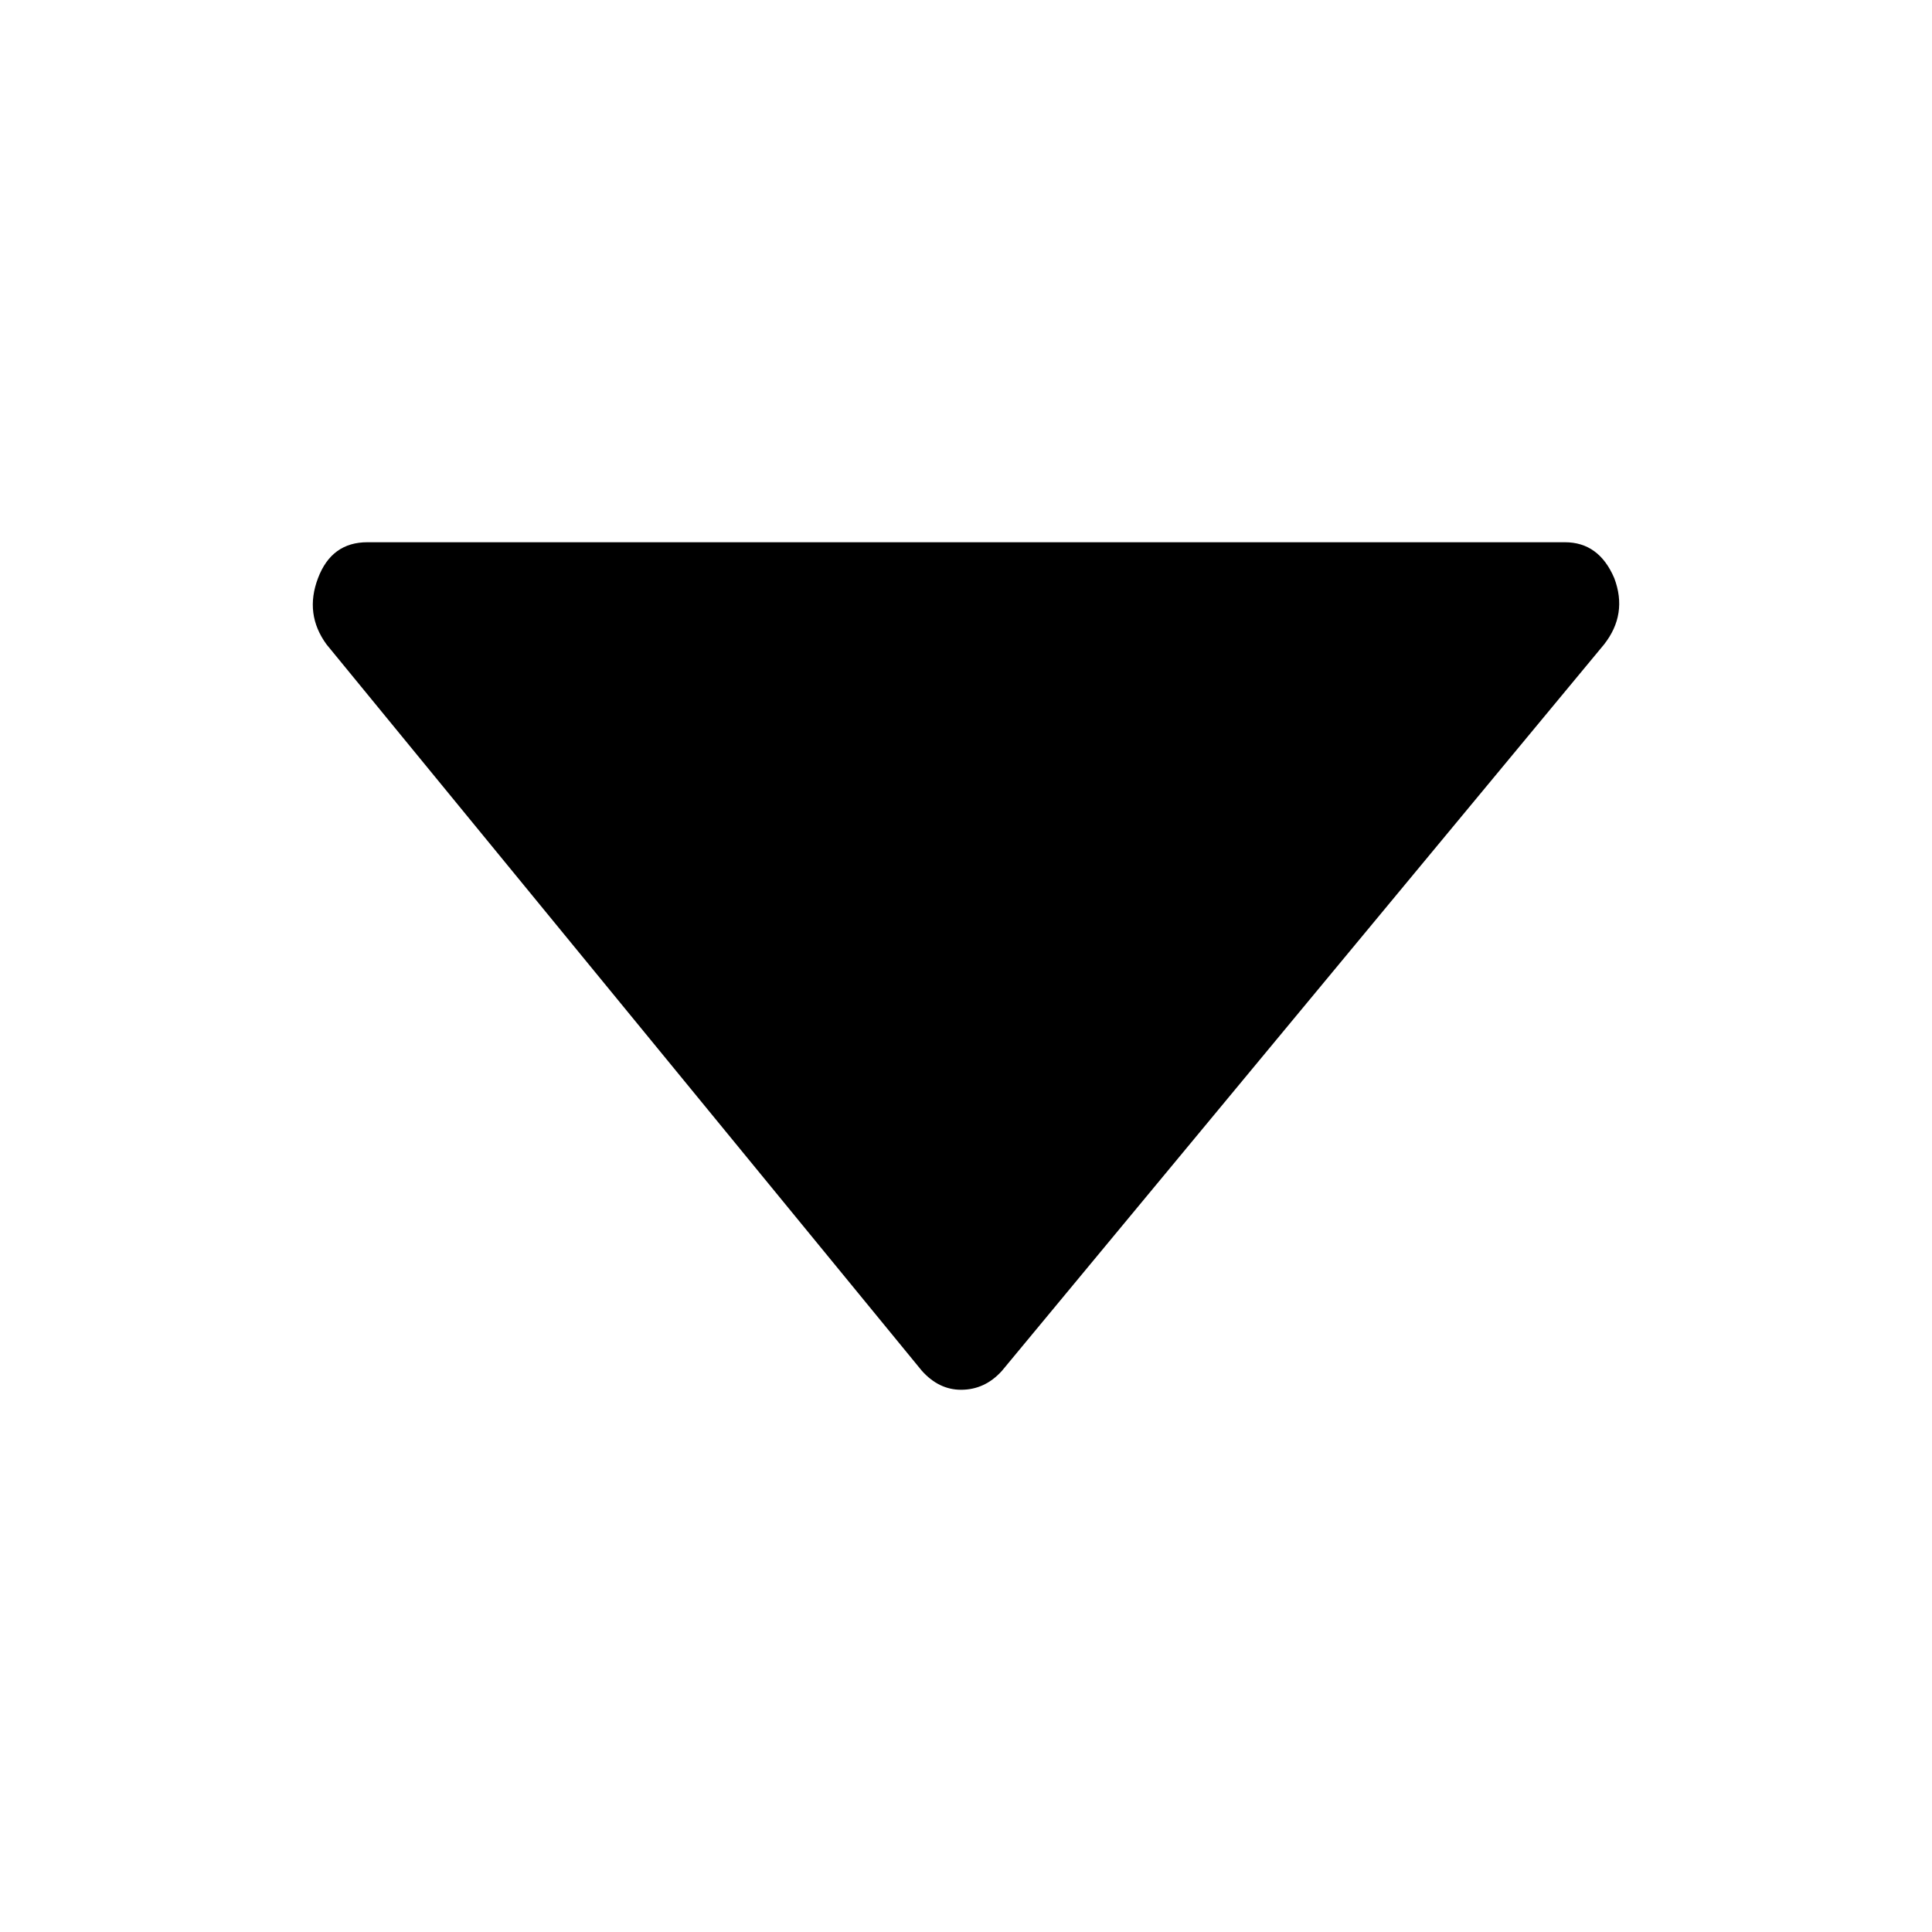 <svg xmlns="http://www.w3.org/2000/svg" xmlns:xlink="http://www.w3.org/1999/xlink" width="100" height="100" viewBox="0 0 100 100"><g transform="translate(50 50) scale(0.69 -0.69) rotate(180) translate(-50 -50)" style="fill:#000"><svg fill="#000" xmlns="http://www.w3.org/2000/svg" xmlns:xlink="http://www.w3.org/1999/xlink" version="1.1" x="0px" y="0px" viewBox="0 0 100 100" style="enable-background:new 0 0 100 100;" xml:space="preserve"><path d="M2.135,25.877l45.173,54.495c0.852,0.945,1.874,1.417,3.064,1.417c1.105,0,2.085-0.472,2.935-1.419l44.664-54.495  c1.105-1.515,1.321-3.169,0.638-4.968c-0.679-1.795-1.911-2.695-3.701-2.695H58.671H41.328H5.071c-1.703,0-2.935,0.9-3.701,2.695  C0.691,22.707,0.947,24.364,2.135,25.877z"></path></svg></g></svg>